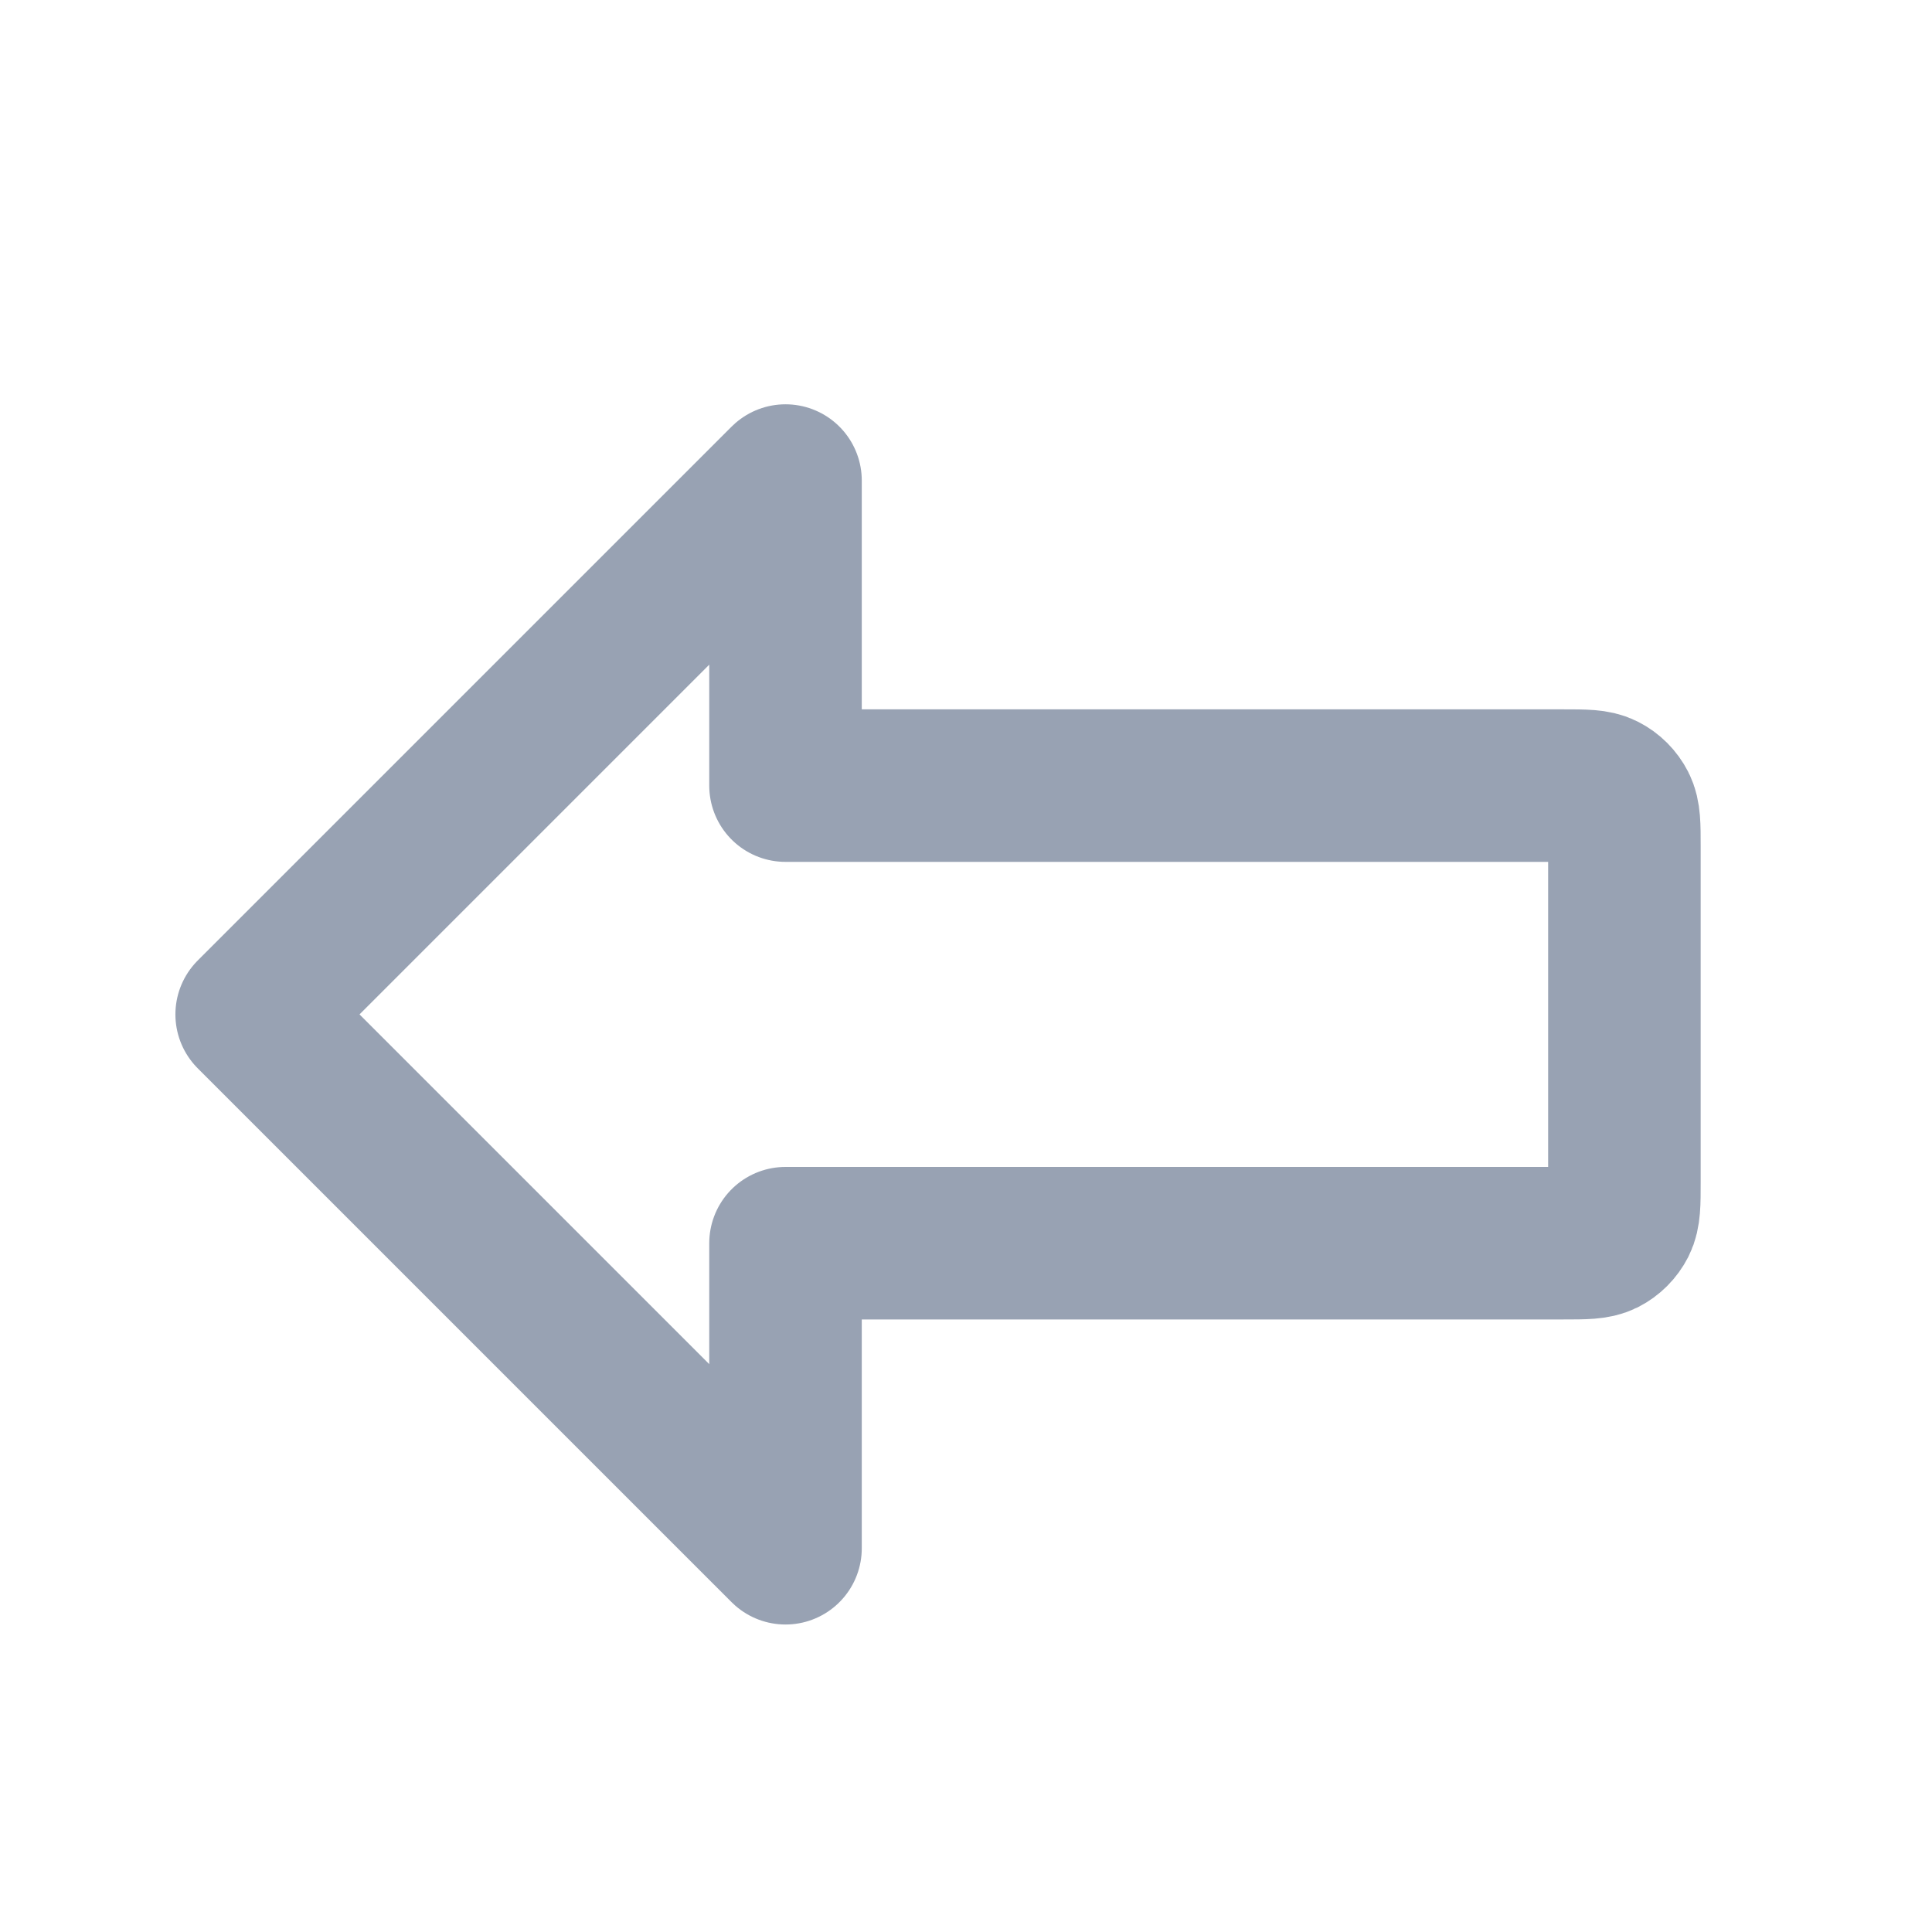 <svg width="19" height="19" viewBox="0 0 19 19" fill="none" xmlns="http://www.w3.org/2000/svg">
<path d="M2.475 9.976L7.725 4.726V7.726H15.375C15.585 7.726 15.69 7.726 15.77 7.767C15.841 7.803 15.898 7.861 15.934 7.931C15.975 8.011 15.975 8.116 15.975 8.326V11.626C15.975 11.836 15.975 11.941 15.934 12.022C15.898 12.092 15.841 12.15 15.77 12.186C15.69 12.226 15.585 12.226 15.375 12.226H7.725V15.226L2.475 9.976Z" stroke="#98A2B3" stroke-width="1.5" stroke-linecap="round" stroke-linejoin="round"/>
</svg>
